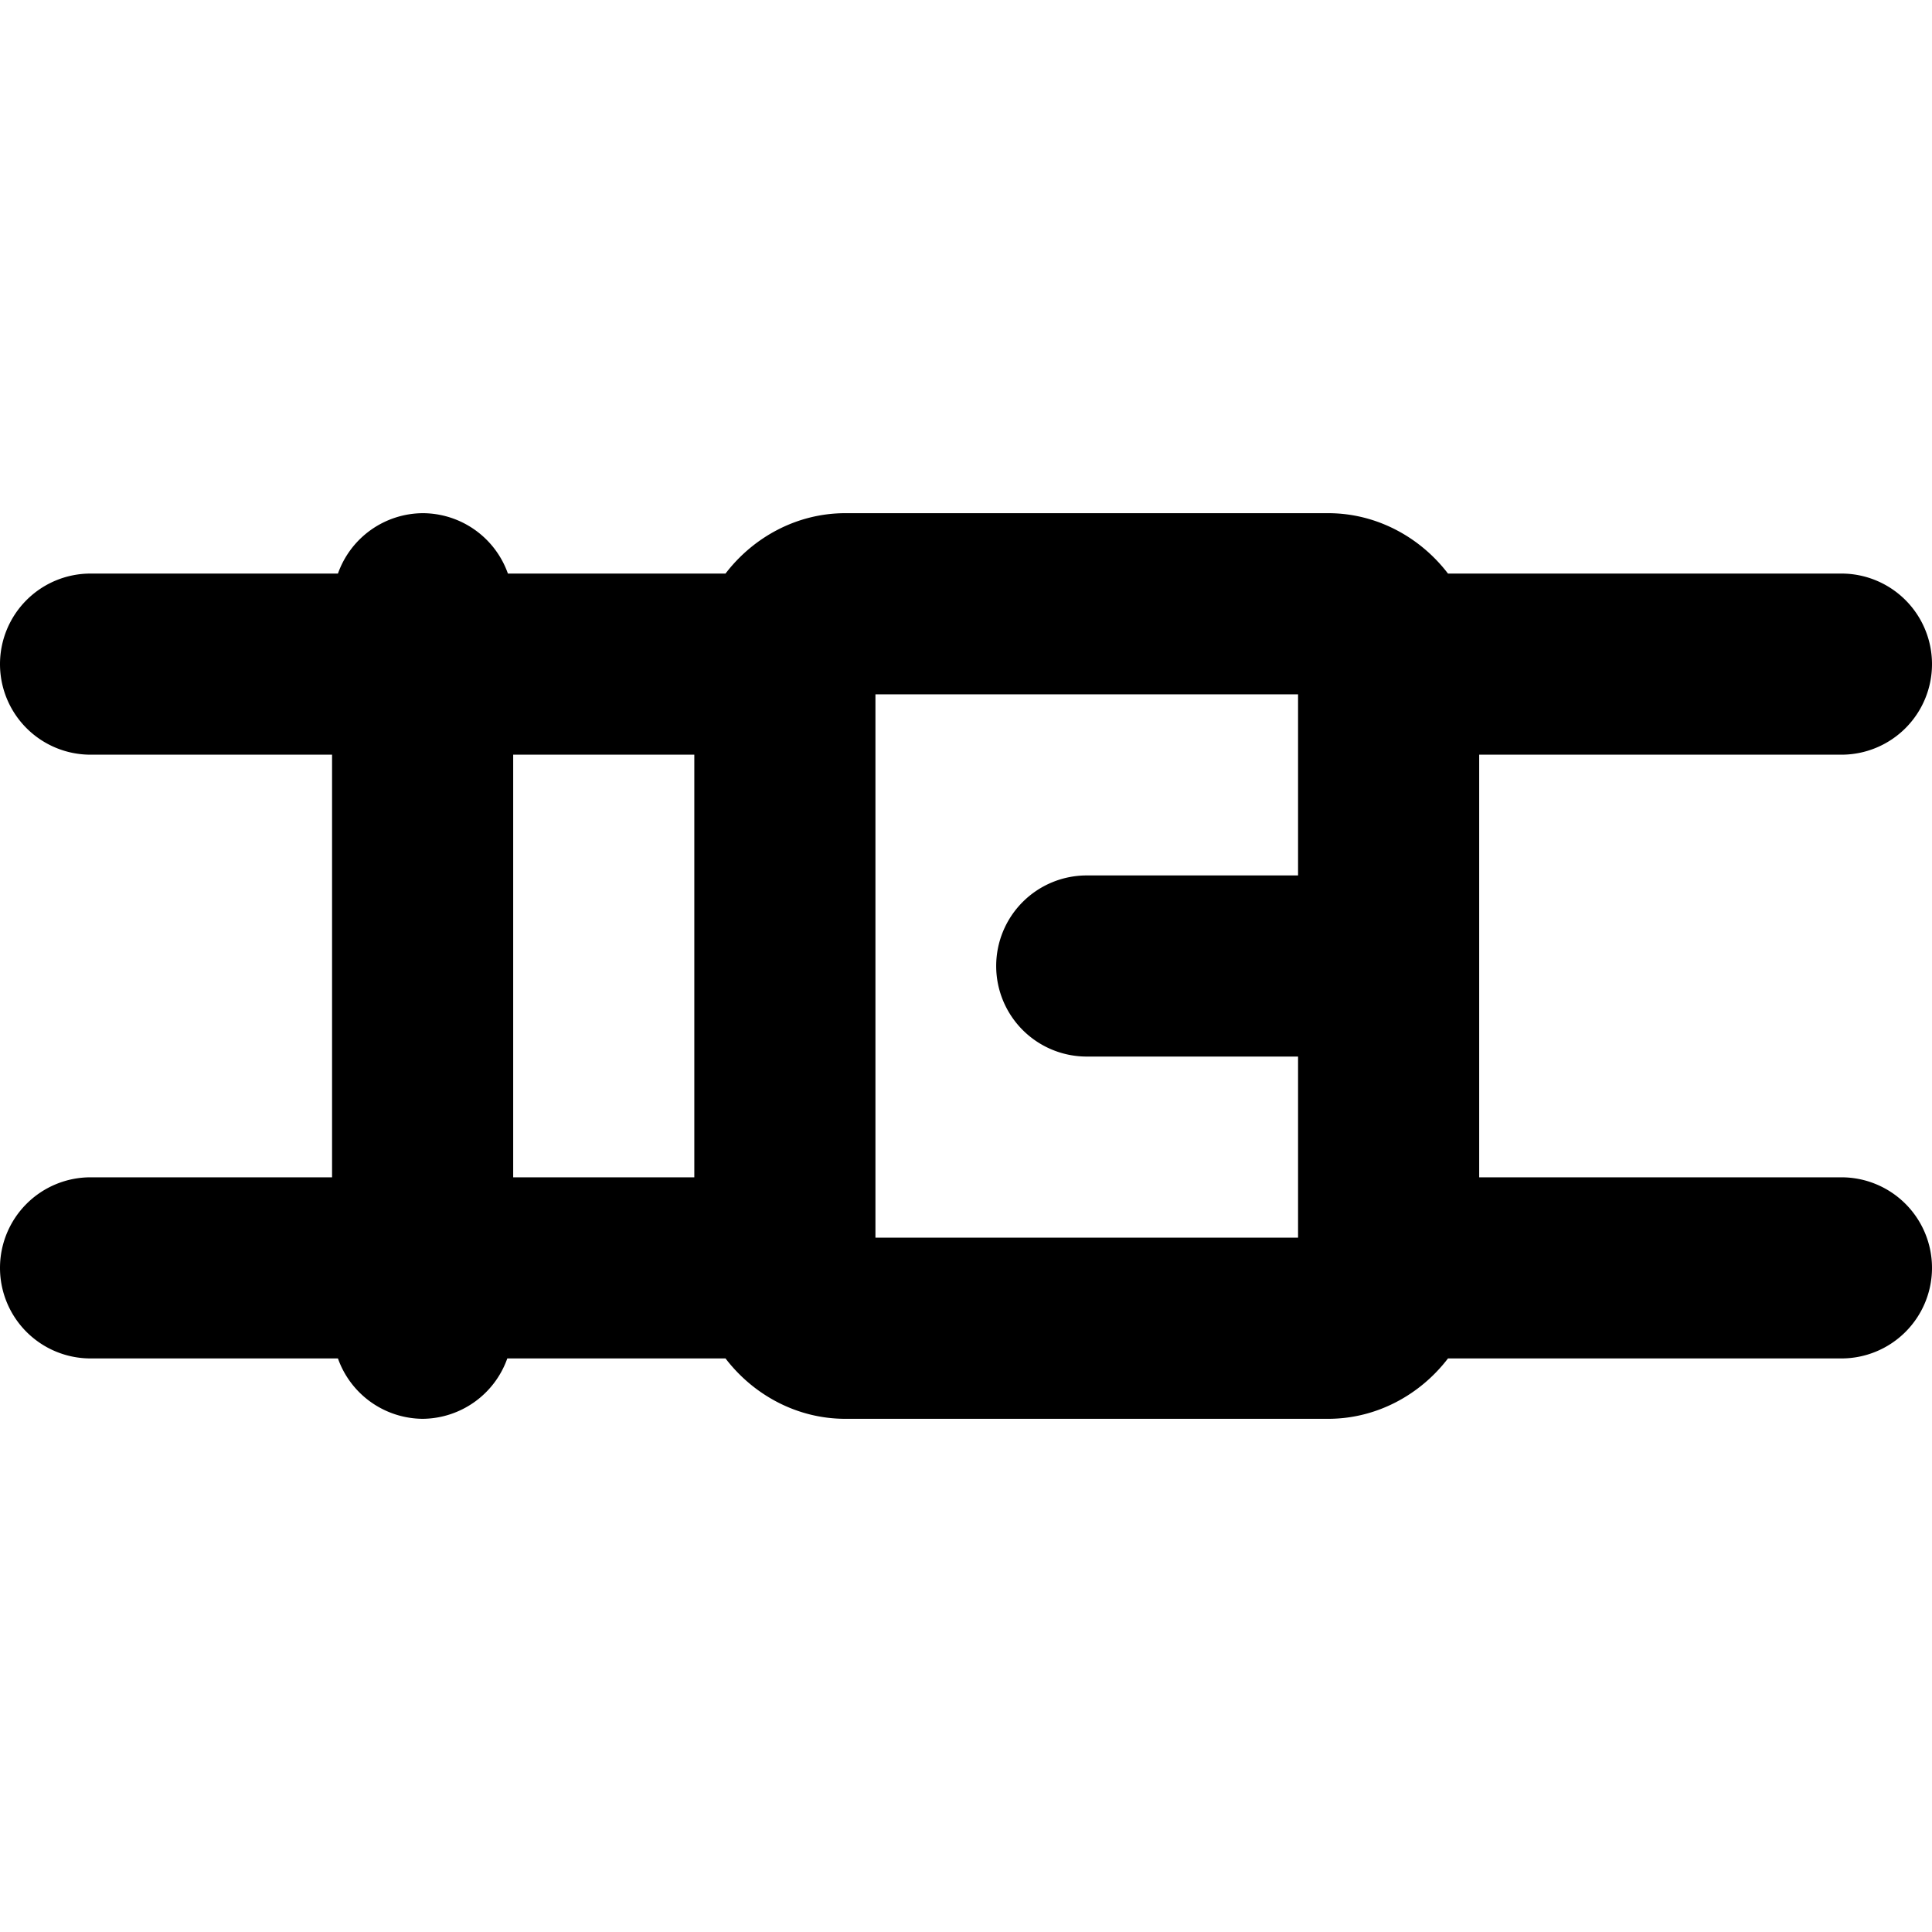 <svg xmlns="http://www.w3.org/2000/svg" viewBox="0 0 256 256"><path d="M56 68a12 12 0 0 0-11.22 8H12A12 12 0 0 0 0 88a12 12 0 0 0 12 12h32v56H12a12 12 0 0 0-12 12 12 12 0 0 0 12 12h32.78A12 12 0 0 0 56 188a12 12 0 0 0 11.22-8h28.915c3.685 4.822 9.463 8 15.865 8h64c6.402 0 12.18-3.178 15.865-8H244a12 12 0 0 0 12-12 12 12 0 0 0-12-12h-48v-56h48a12 12 0 0 0 12-12 12 12 0 0 0-12-12h-52.135c-3.685-4.822-9.463-8-15.865-8h-64c-6.402 0-12.18 3.178-15.865 8H67.3A12 12 0 0 0 56 68zm60 24h56v24h-28a12 12 0 0 0-12 12 12 12 0 0 0 12 12h28v24h-56zm-48 8h24v56H68z"/></svg>